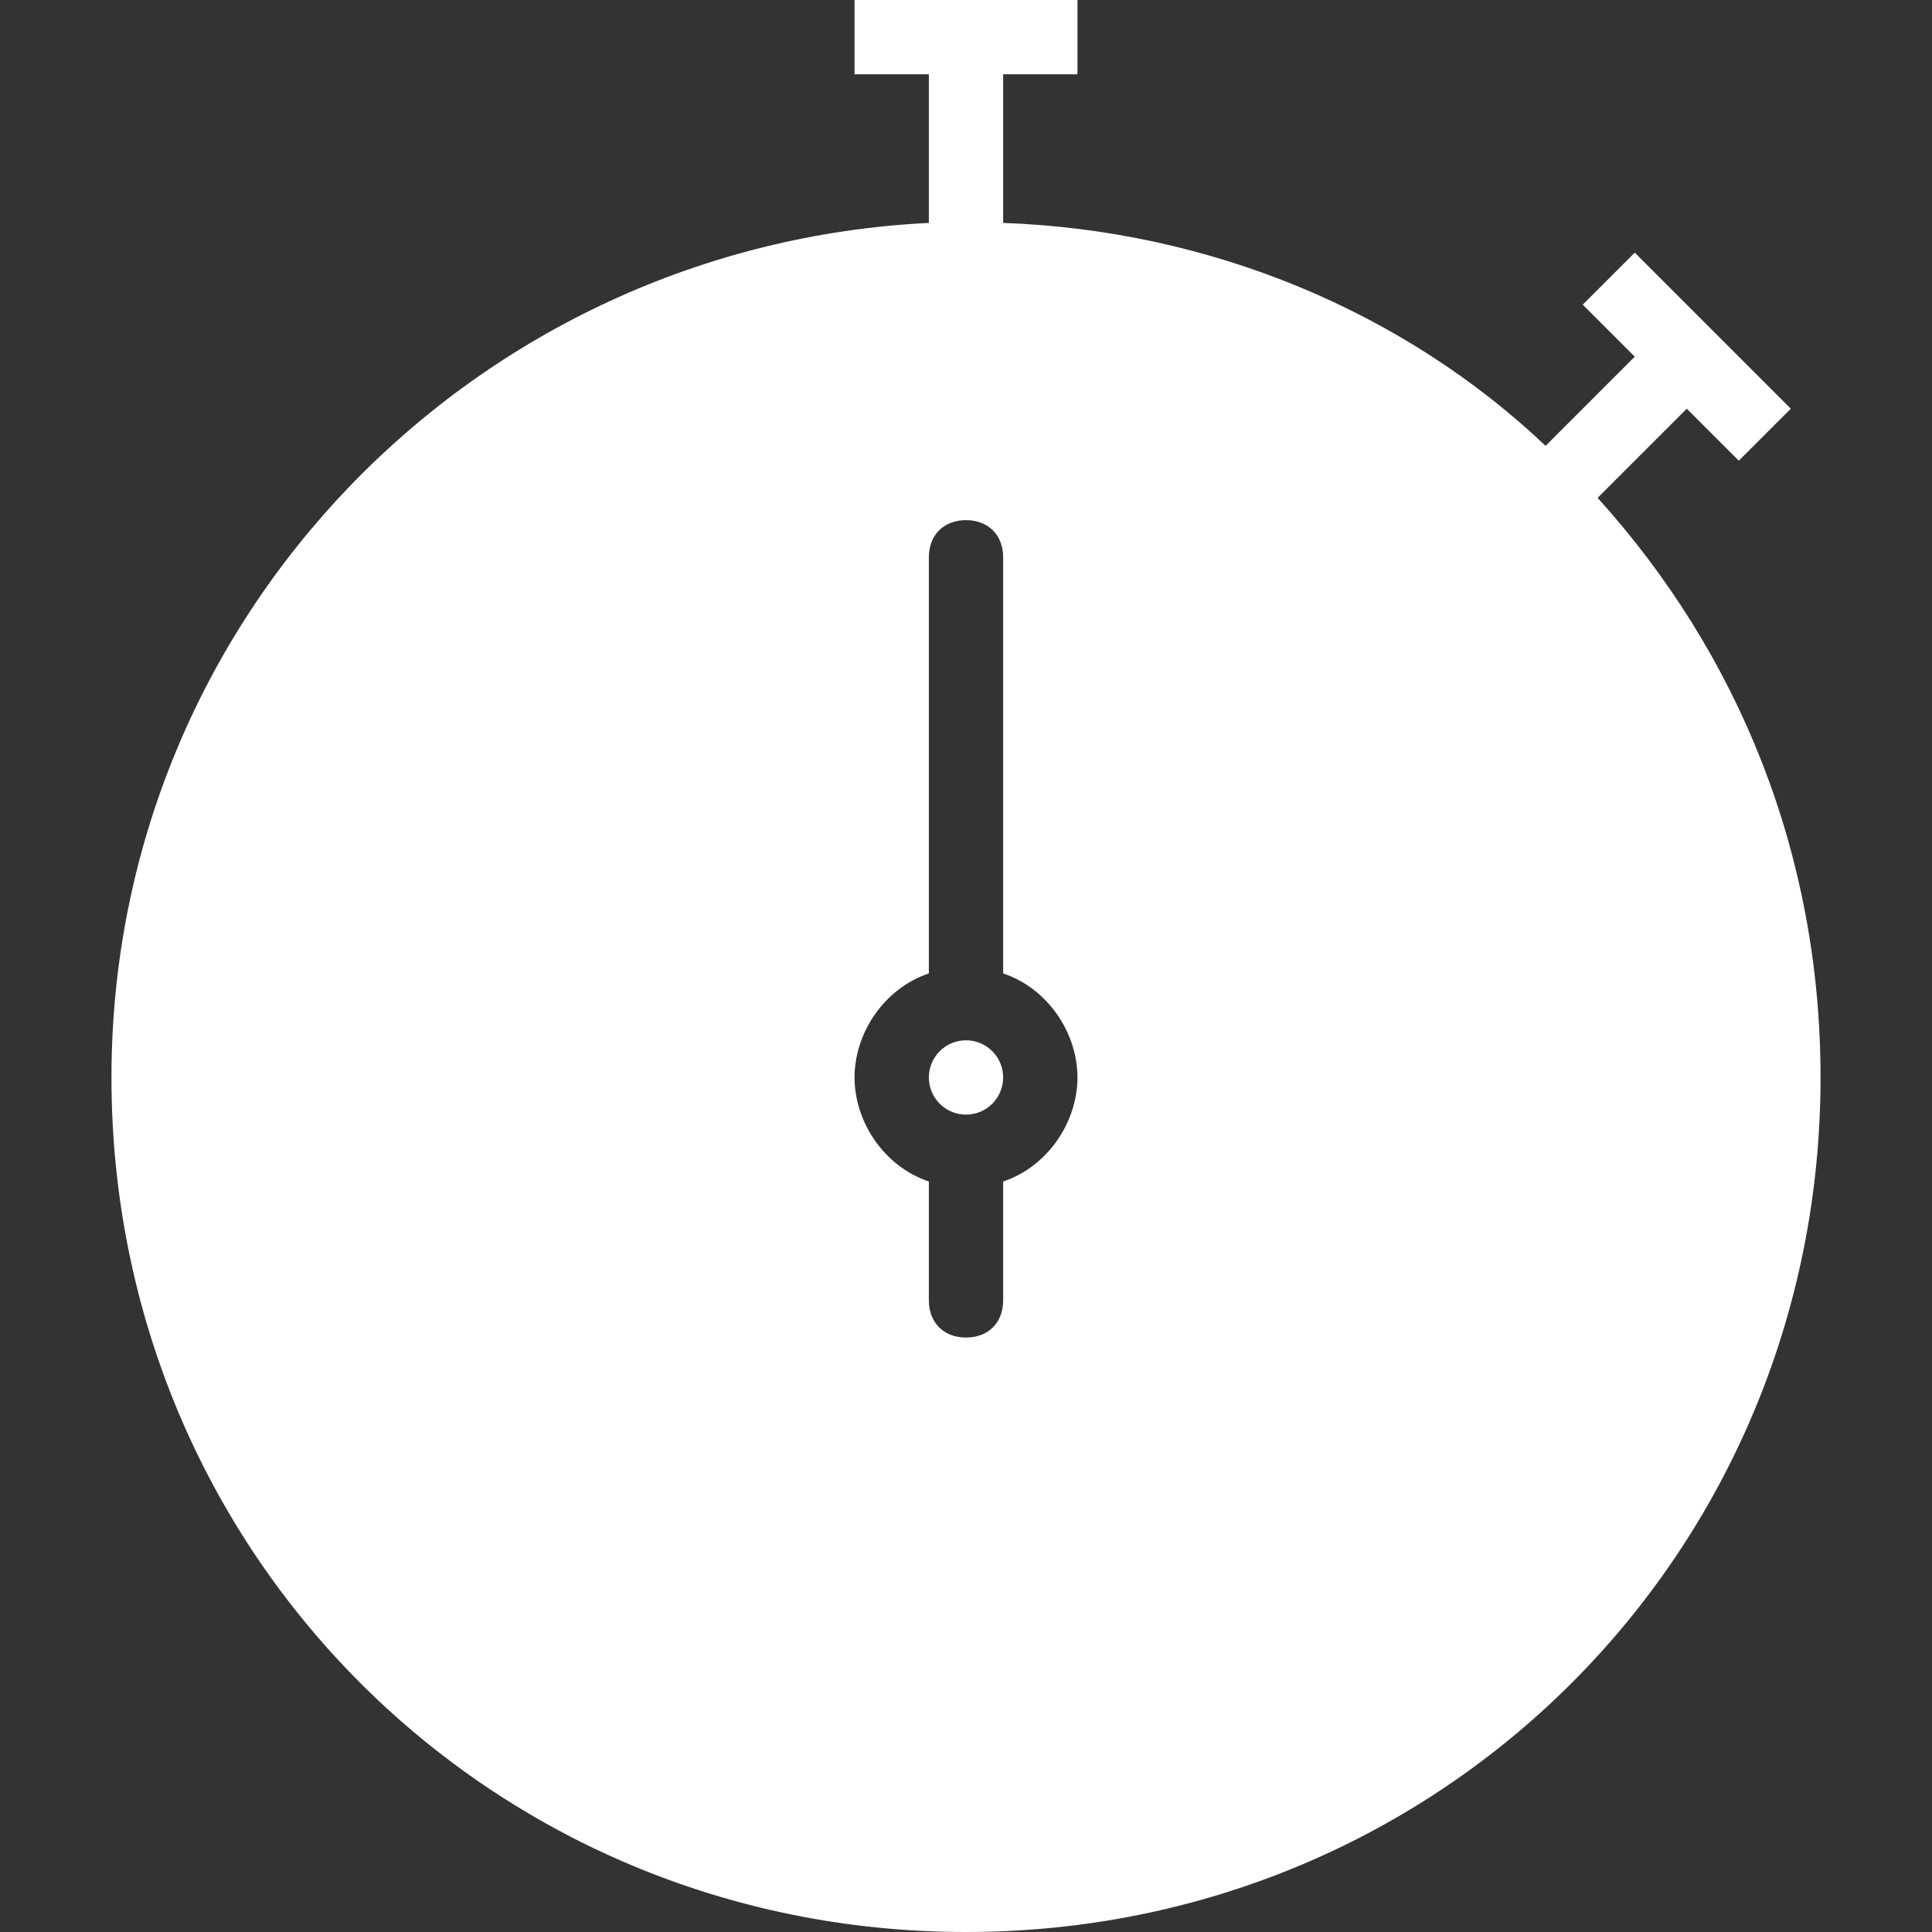 <?xml version="1.0"?>
<svg xmlns="http://www.w3.org/2000/svg" xmlns:xlink="http://www.w3.org/1999/xlink" version="1.1" id="Capa_1" x="0px" y="0px" width="512px" height="512px" viewBox="0 0 497.25 497.25" style="enable-background:new 0 0 497.25 497.25;" xml:space="preserve" class=""><rect x="0" y="0" width="497.25" height="497.25" fill="#333333" stroke="none"/><g><g>
	<g>
		<circle cx="248.625" cy="277.312" r="9.562" data-original="#000000" class="active-path" data-old_color="#ffffff" fill="#ffffff"/>
		<path d="M411.188,128.138l22.95-22.95l13.388,13.388l13.387-13.388L420.75,65.025l-13.388,13.388L420.75,91.8l-22.95,22.95    c-36.337-34.425-86.062-55.462-139.612-57.375v-38.25h19.125V0h-57.375v19.125h19.125v38.25    C122.4,63.112,28.688,158.737,28.688,277.312c0,122.4,97.538,219.938,219.938,219.938c122.4,0,219.938-97.537,219.938-219.938    C468.562,219.938,447.525,168.3,411.188,128.138z M258.188,304.088v30.6c0,5.737-3.825,9.562-9.562,9.562    s-9.562-3.825-9.562-9.562v-30.6c-11.475-3.825-19.125-15.301-19.125-26.775s7.65-22.95,19.125-26.775v-107.1    c0-5.737,3.825-9.562,9.562-9.562s9.562,3.825,9.562,9.562v107.1c11.475,3.825,19.125,15.301,19.125,26.775    S269.662,300.263,258.188,304.088z" data-original="#000000" class="active-path" data-old_color="#ffffff" fill="#ffffff"/>
	</g>
</g></g> </svg>
